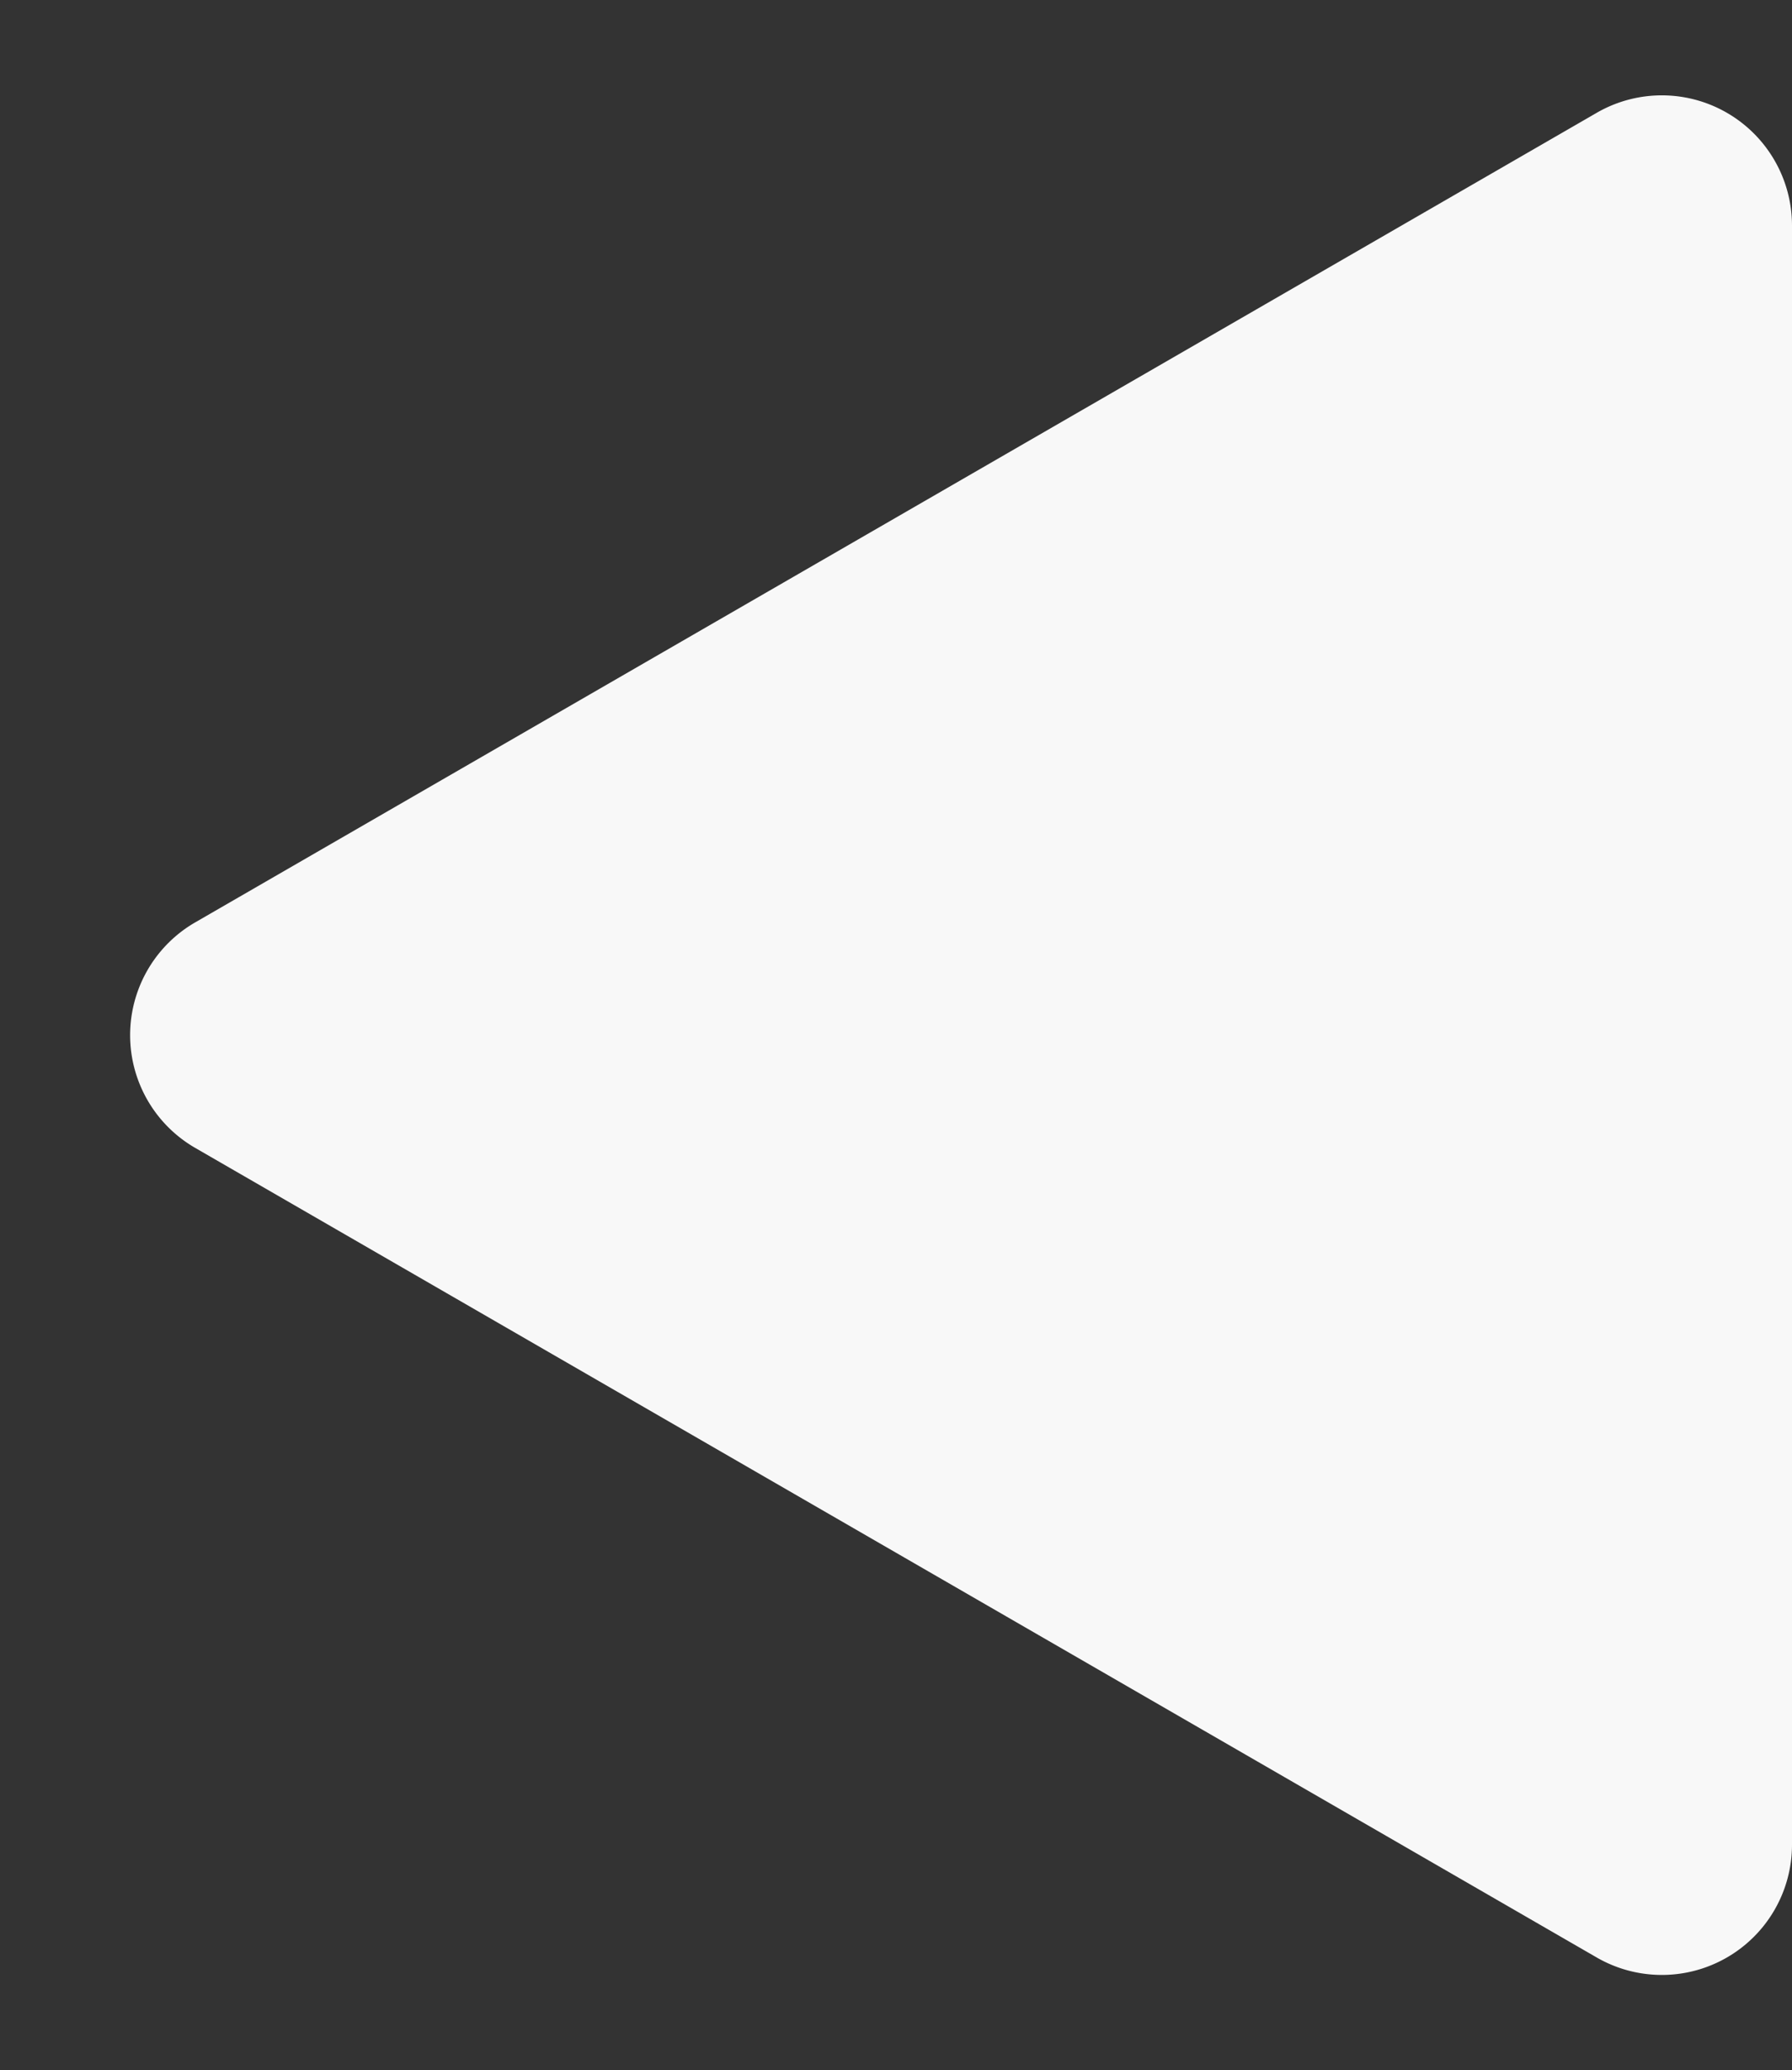 <svg xmlns="http://www.w3.org/2000/svg" width="413" height="477" viewBox="0 0 413 477">
  <rect x="0" y="0" width="413" height="477" fill="#333333" stroke="none"/>
  <path id="Polygon_2" data-name="Polygon 2" d="M212.521,44.987a30,30,0,0,1,51.959,0L451.012,368a30,30,0,0,1-25.979,45H51.967a30,30,0,0,1-25.979-45Z" transform="translate(0 477) rotate(-90)" fill="#f8f8f8"/>
</svg>
